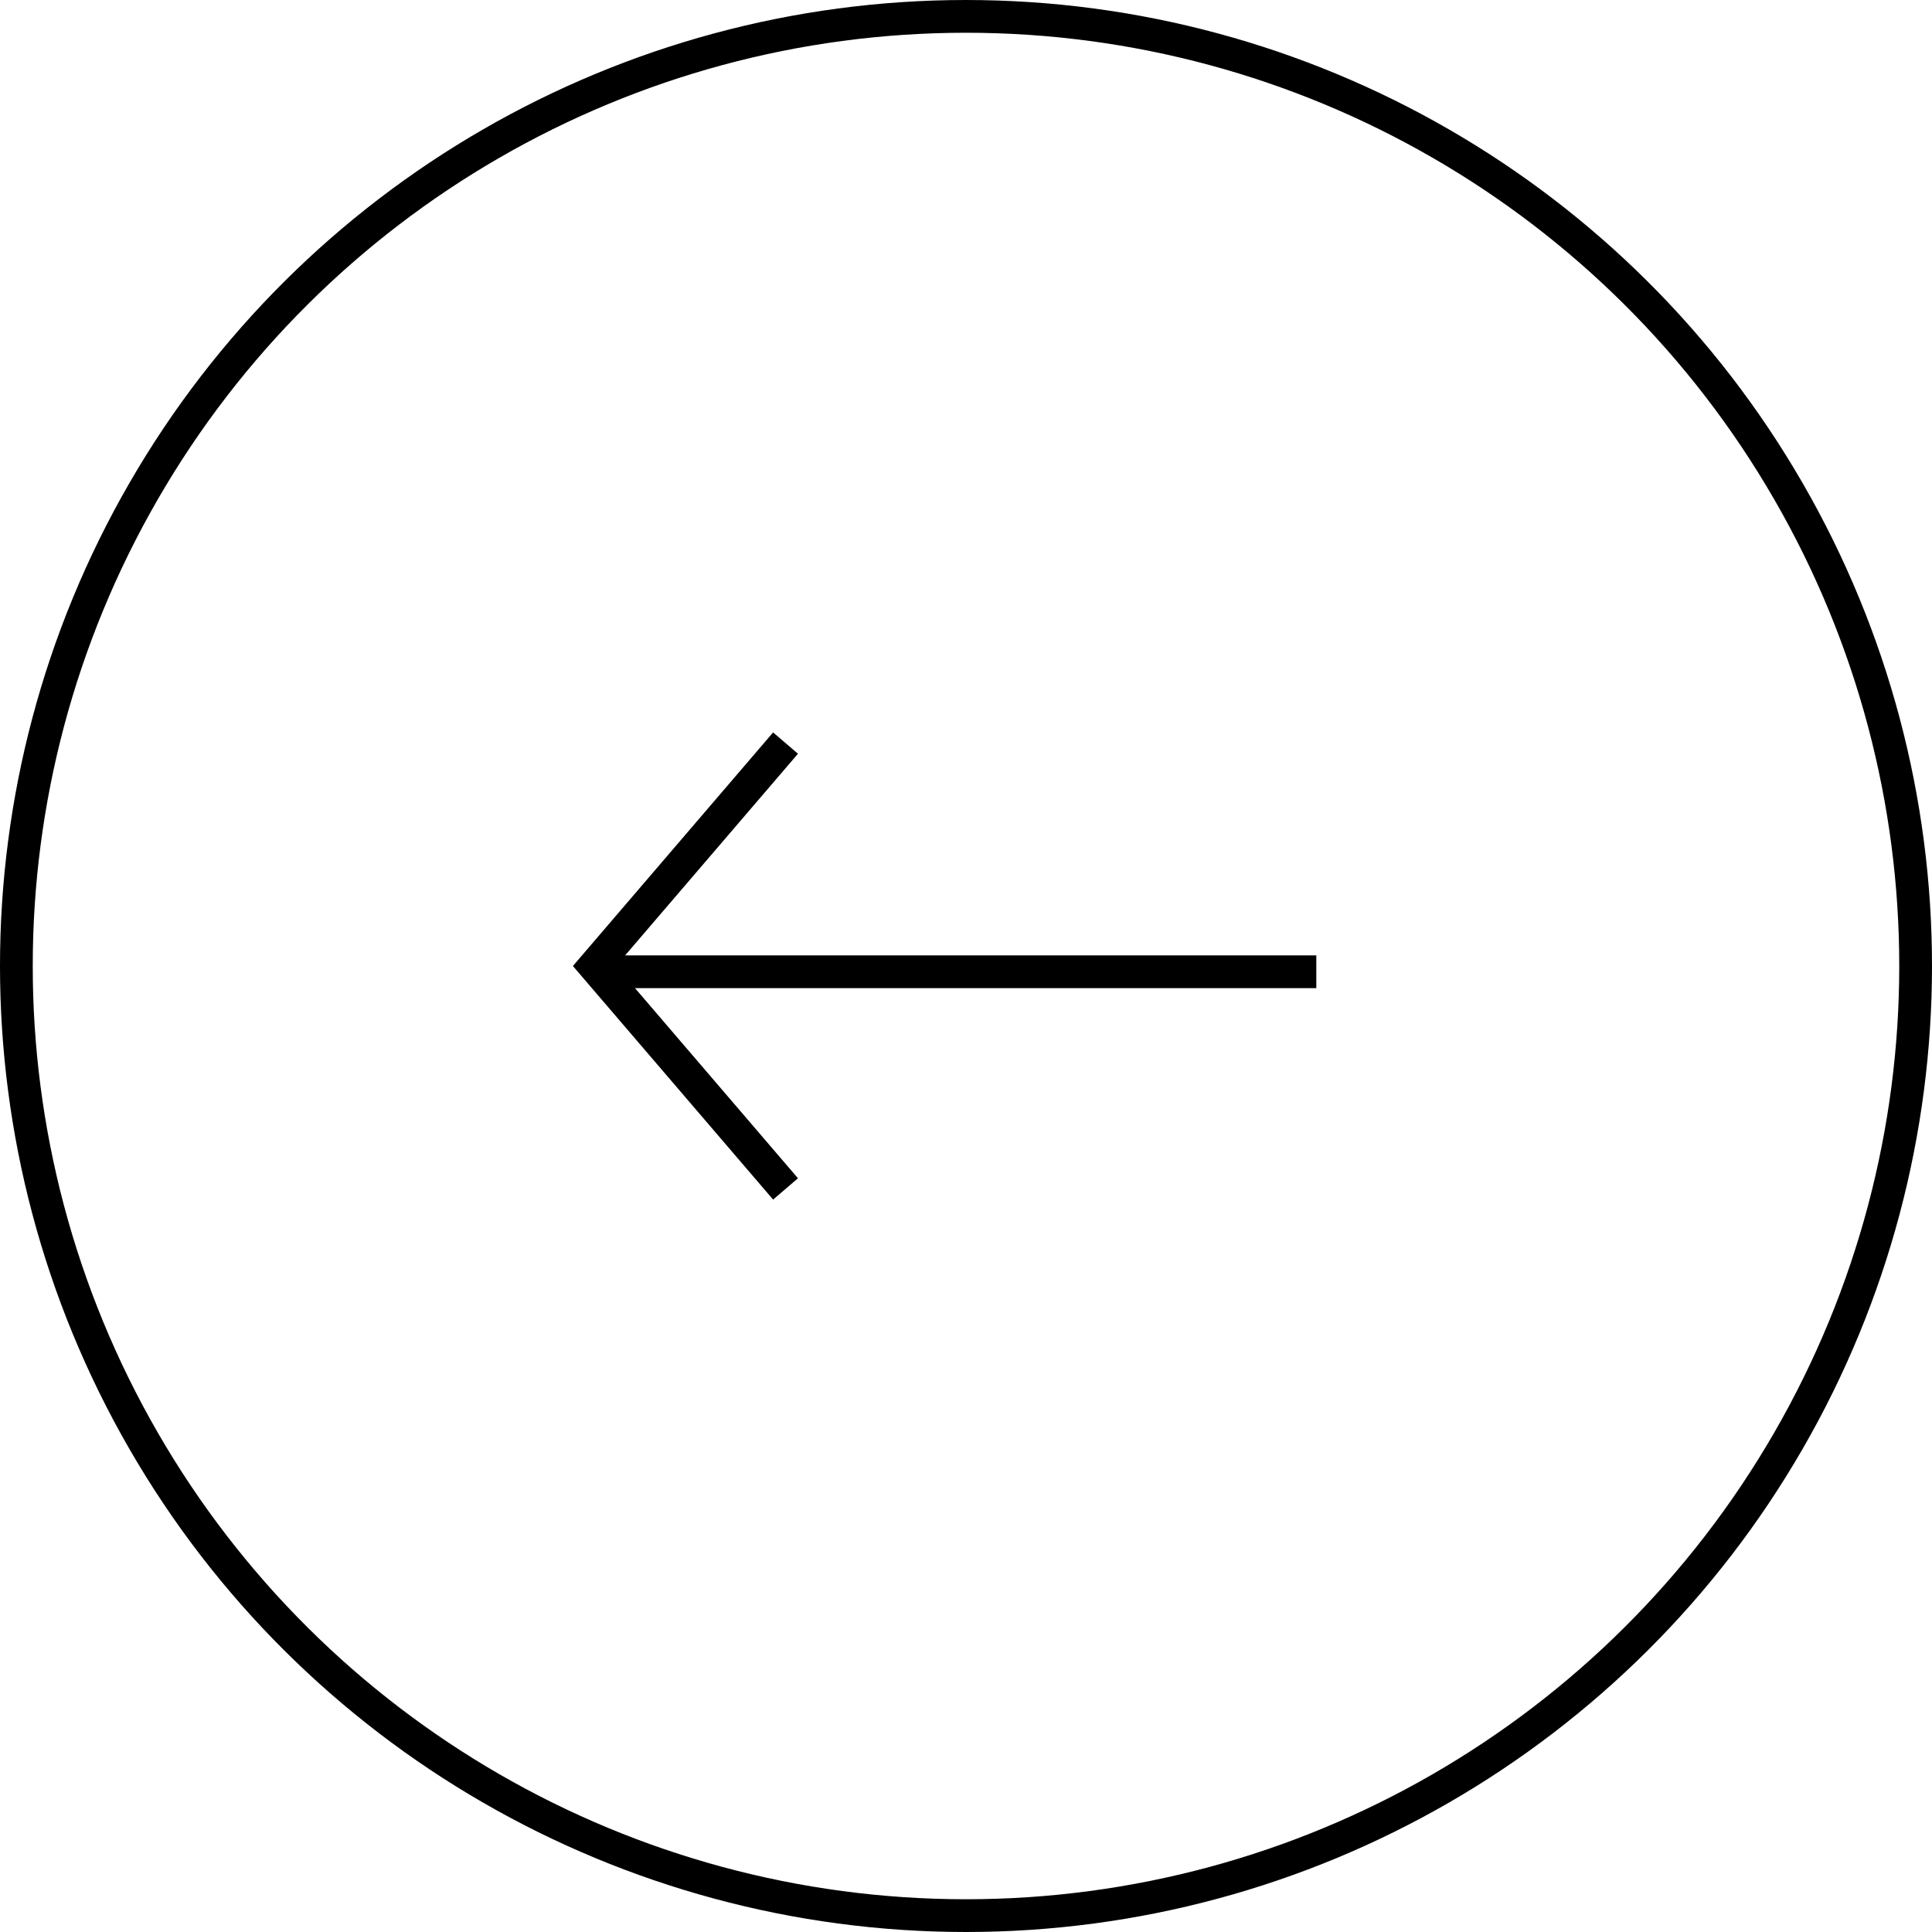 <svg xmlns="http://www.w3.org/2000/svg" width="59" height="59" viewBox="0 0 59 59" fill="none">
  <circle cx="29.5" cy="29.5" r="29" transform="rotate(90 29.5 29.5)" stroke="black"/>
  <line x1="40.198" y1="29.676" x2="18.154" y2="29.676" stroke="black"/>
  <path d="M23.989 22.692L18.154 29.5L23.989 36.308" stroke="black"/>
</svg>